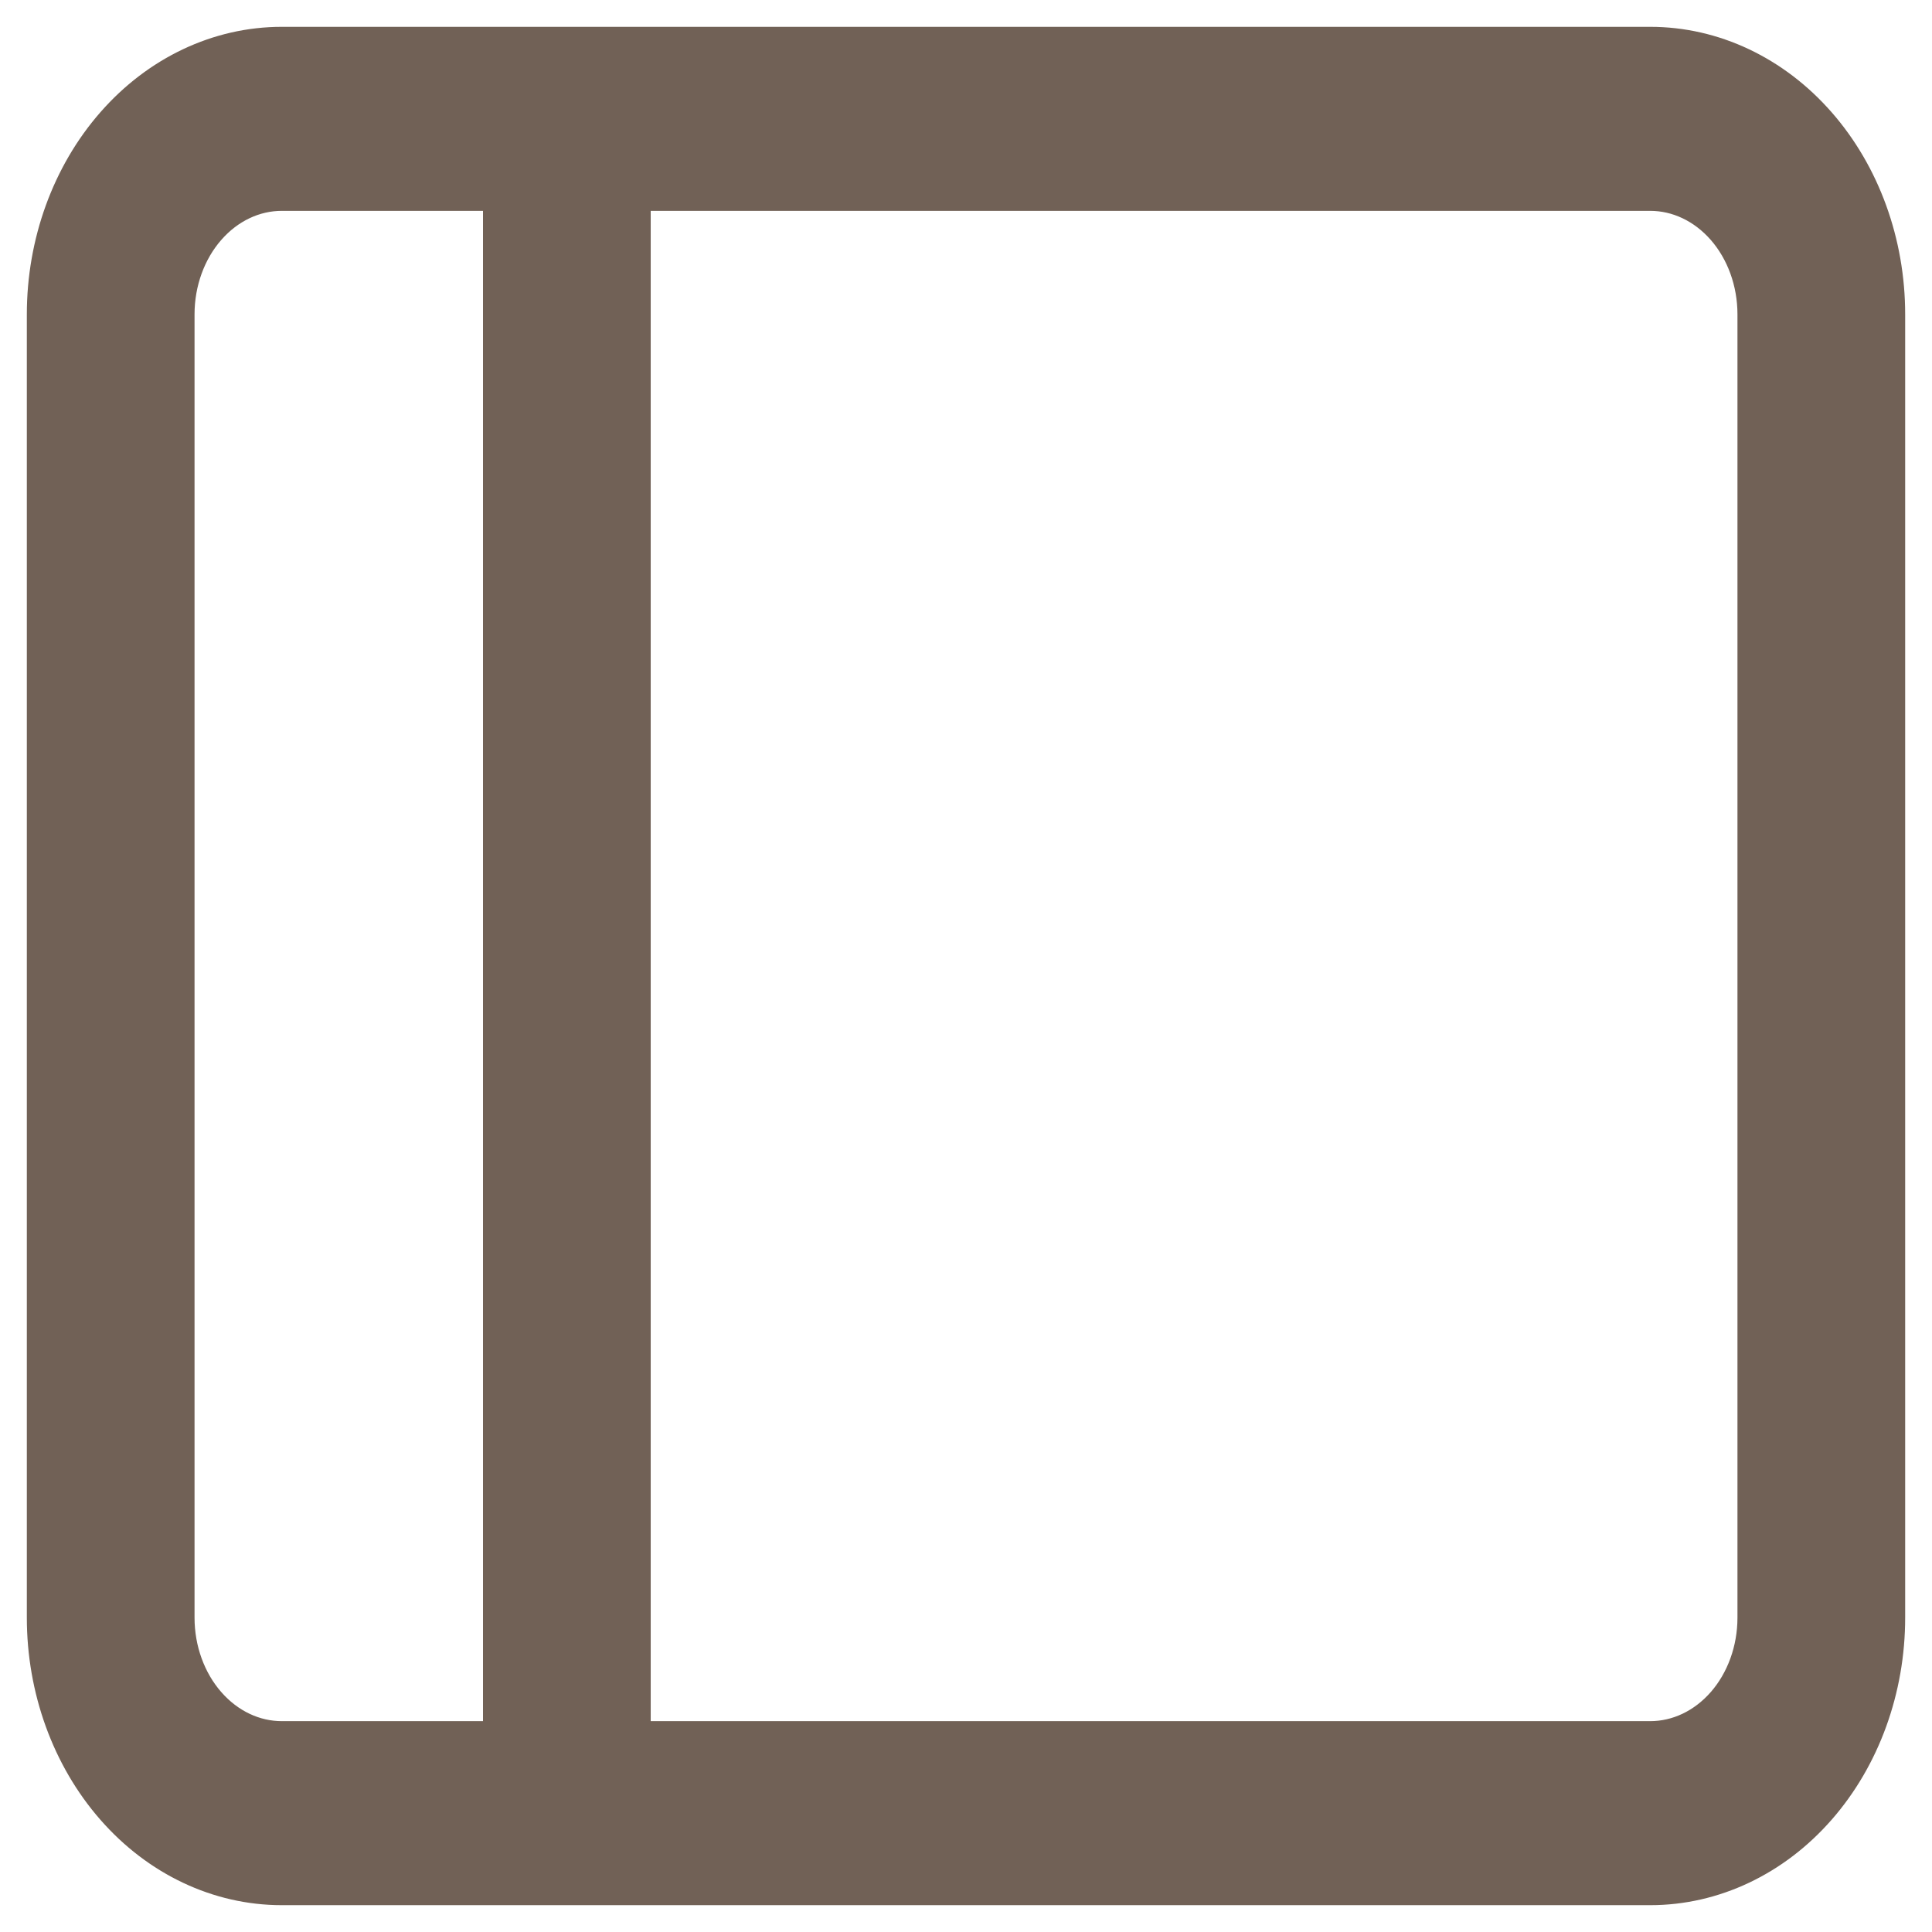 <svg width="36" height="36" viewBox="0 0 36 36" fill="none" xmlns="http://www.w3.org/2000/svg">
<path d="M2.057 2.258C1.217 3.218 0.75 4.513 0.75 5.857V30.143C0.75 31.487 1.217 32.782 2.057 33.742C2.897 34.703 4.045 35.25 5.25 35.25H30.75C31.955 35.25 33.103 34.703 33.943 33.742C34.783 32.782 35.25 31.487 35.25 30.143V5.857C35.25 4.513 34.783 3.218 33.943 2.258C33.103 1.297 31.955 0.75 30.75 0.75H5.25C4.045 0.75 2.897 1.297 2.057 2.258ZM30.75 32.321H11.875V3.679H30.75C31.236 3.679 31.709 3.899 32.065 4.305C32.42 4.711 32.625 5.269 32.625 5.857V30.143C32.625 30.731 32.42 31.289 32.065 31.695C31.709 32.101 31.236 32.321 30.75 32.321ZM5.25 3.679H9.25V32.321H5.25C4.764 32.321 4.291 32.101 3.936 31.695C3.58 31.289 3.375 30.731 3.375 30.143V5.857C3.375 5.269 3.58 4.711 3.936 4.305C4.291 3.899 4.764 3.679 5.25 3.679Z" fill="#716156" stroke="#716156" stroke-width="0.5"/>
</svg>
